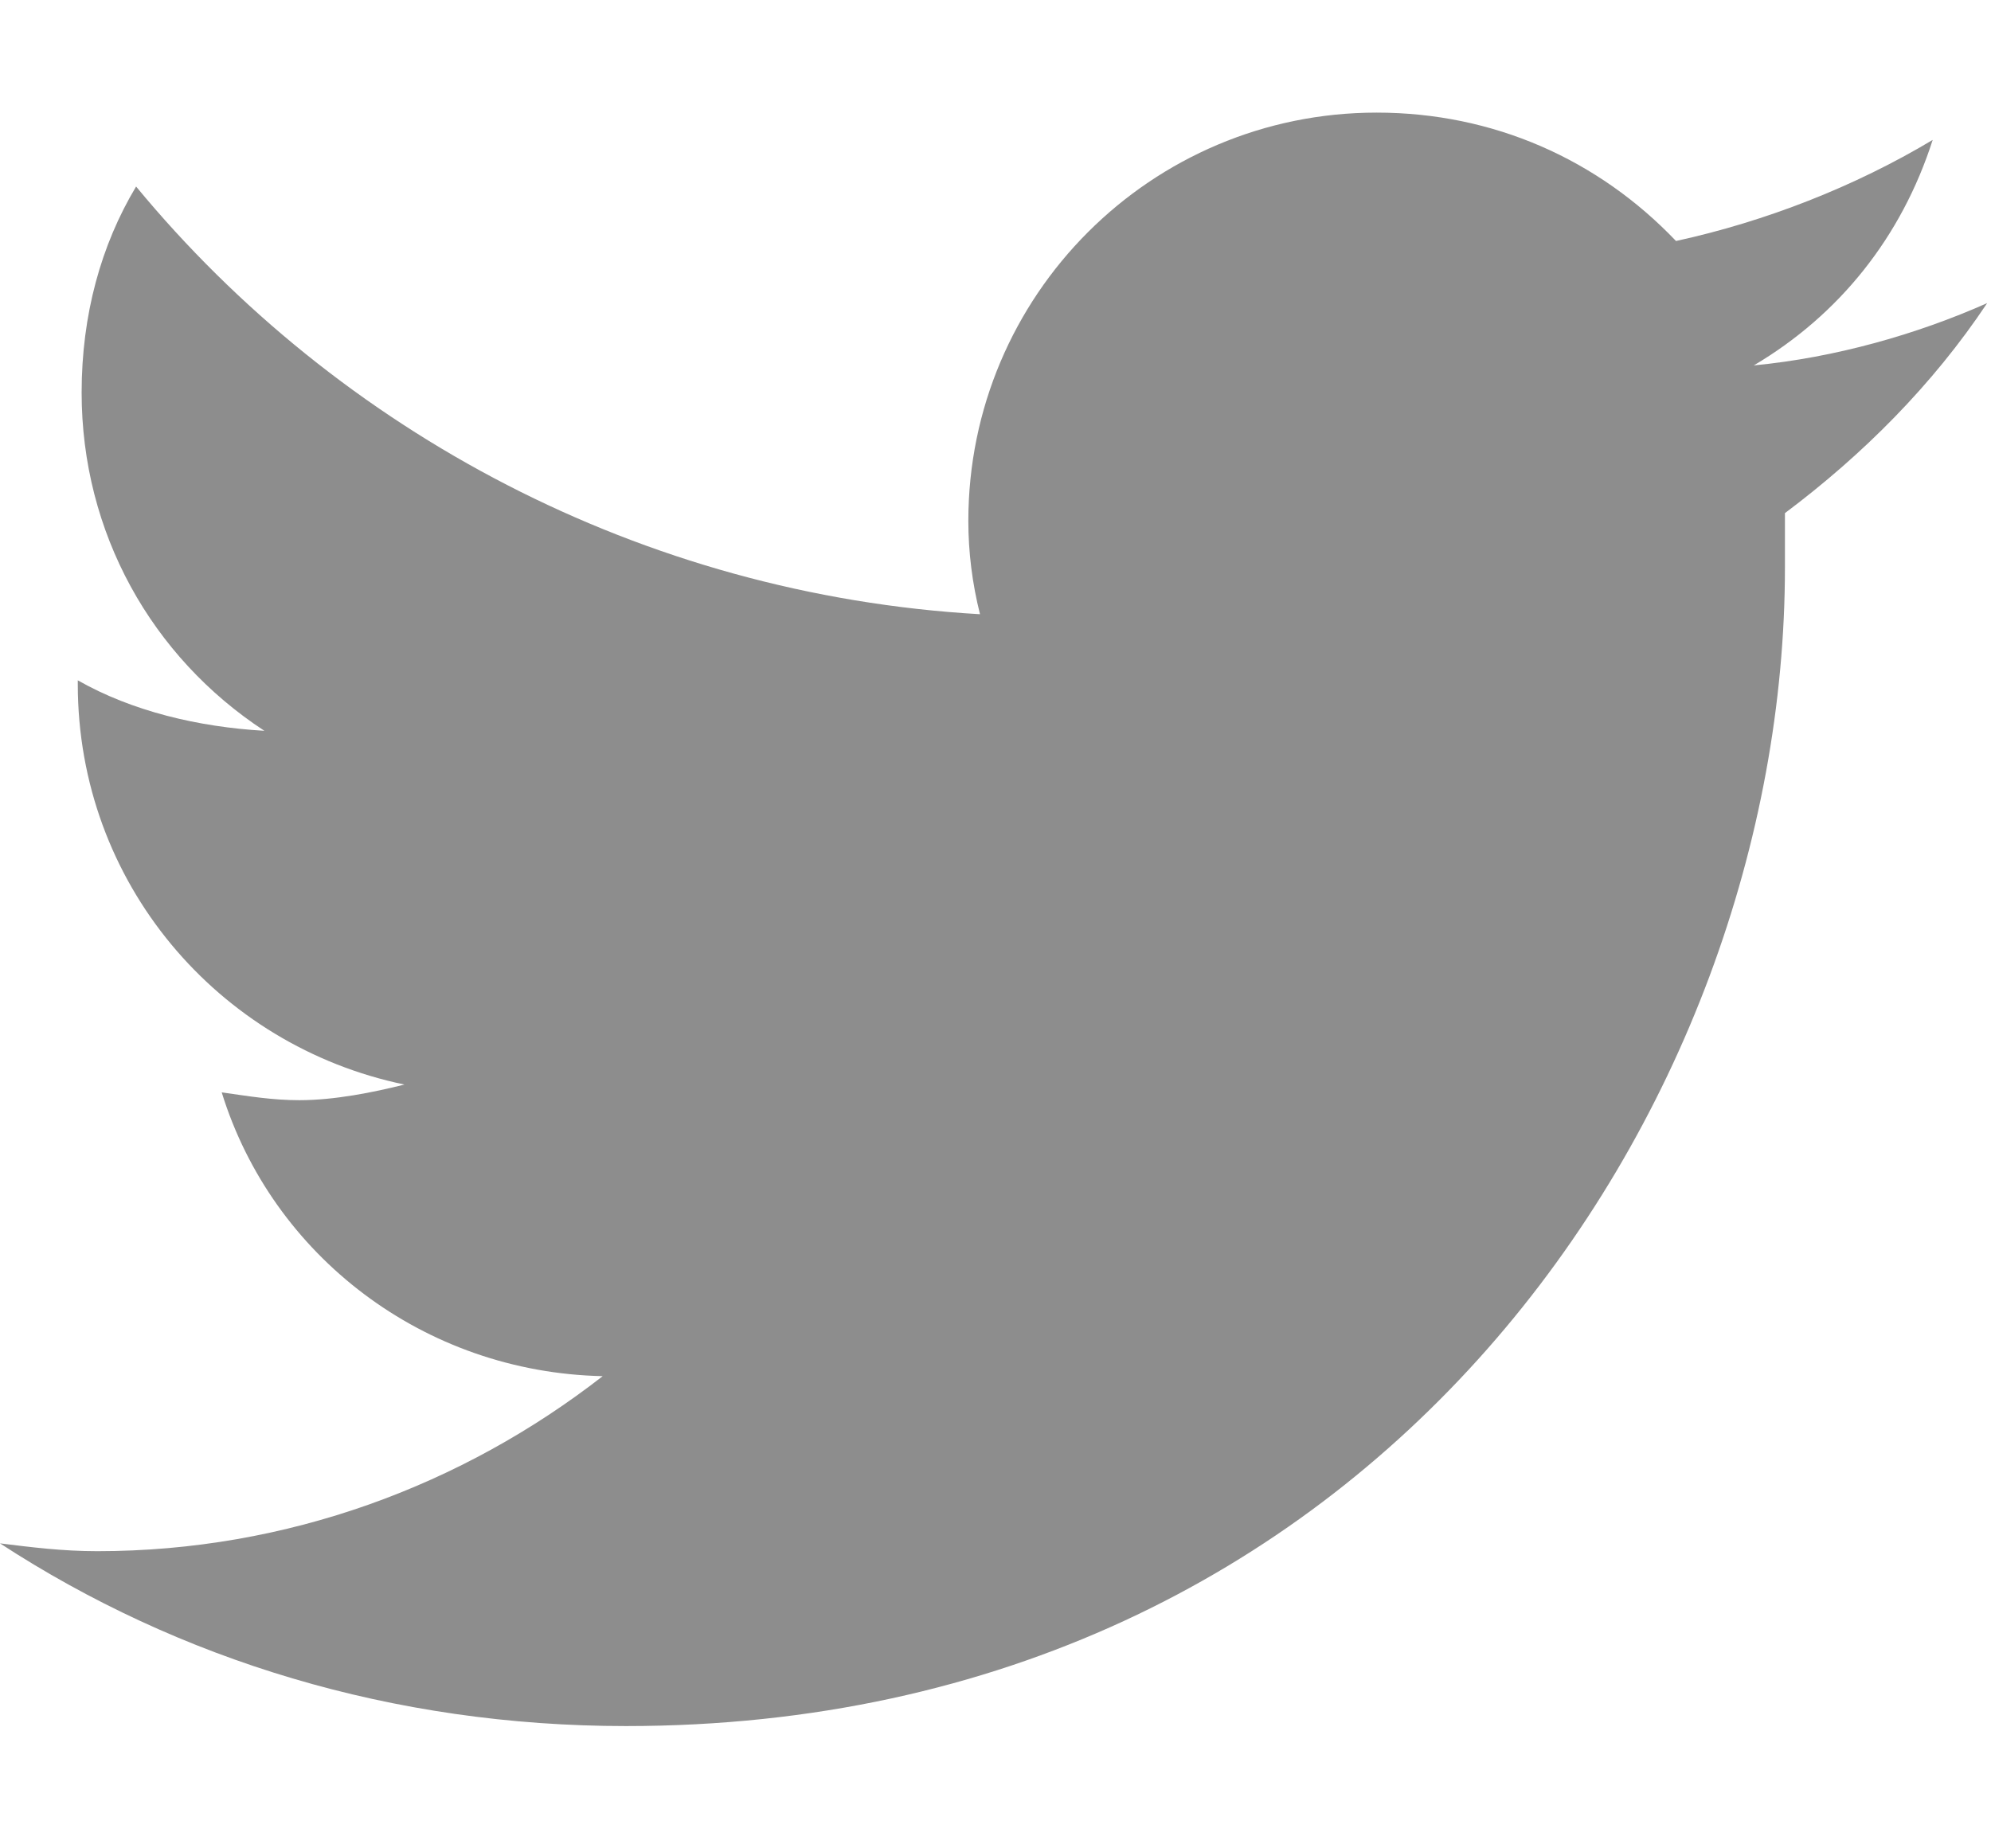 <svg width="14" height="13" viewBox="0 0 14 13" fill="none" xmlns="http://www.w3.org/2000/svg">
<path d="M12.551 3.609C13.098 3.199 13.59 2.707 13.973 2.132C13.48 2.351 12.906 2.515 12.332 2.57C12.934 2.214 13.371 1.667 13.59 0.984C13.043 1.312 12.414 1.558 11.785 1.695C11.238 1.121 10.5 0.792 9.68 0.792C8.094 0.792 6.809 2.078 6.809 3.664C6.809 3.882 6.836 4.101 6.891 4.32C4.512 4.183 2.379 3.035 0.957 1.312C0.711 1.722 0.574 2.214 0.574 2.761C0.574 3.746 1.066 4.621 1.859 5.14C1.395 5.113 0.93 5.003 0.547 4.785V4.812C0.547 6.207 1.531 7.355 2.844 7.628C2.625 7.683 2.352 7.738 2.105 7.738C1.914 7.738 1.75 7.71 1.559 7.683C1.914 8.832 2.98 9.652 4.238 9.679C3.254 10.445 2.023 10.91 0.684 10.91C0.438 10.91 0.219 10.882 0 10.855C1.258 11.675 2.762 12.14 4.402 12.14C9.68 12.14 12.551 7.792 12.551 3.992C12.551 3.855 12.551 3.746 12.551 3.609Z" fill="#8D8D8D"/>
</svg>
